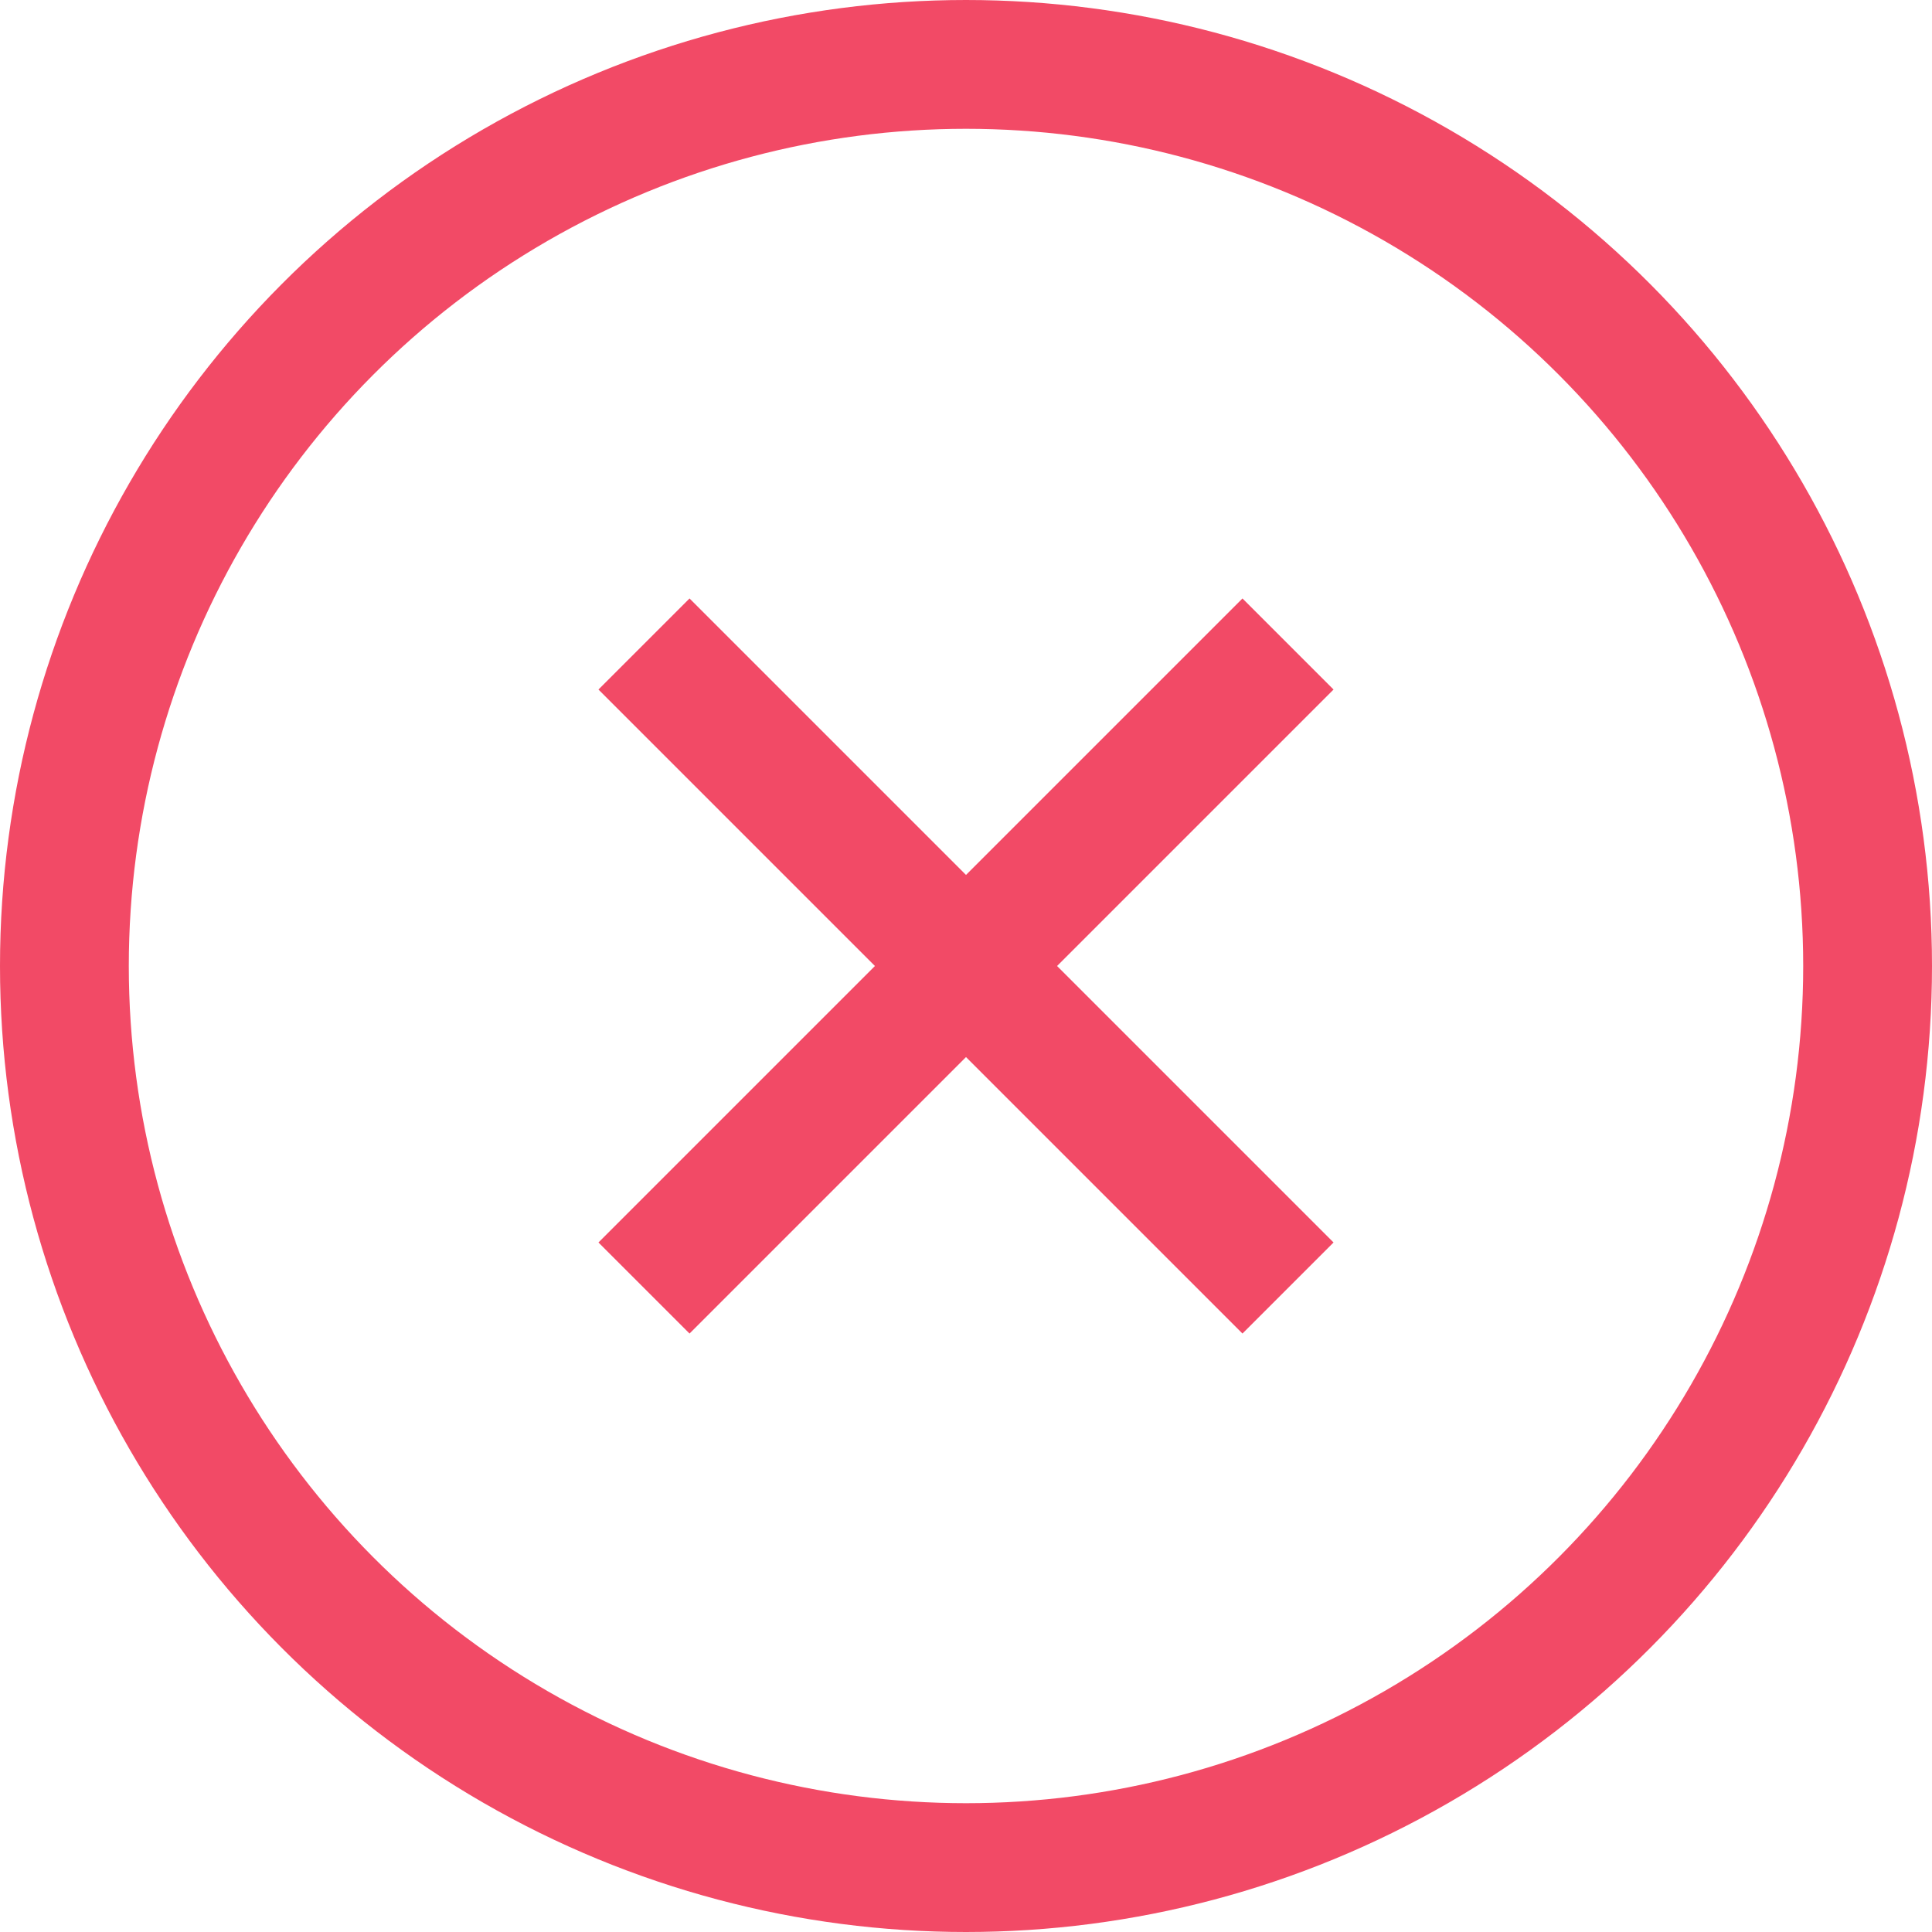 <?xml version="1.0" encoding="UTF-8"?>
<svg width="15px" height="15px" viewBox="0 0 15 15" version="1.1" xmlns="http://www.w3.org/2000/svg" xmlns:xlink="http://www.w3.org/1999/xlink">
    <!-- Generator: Sketch 46.2 (44496) - http://www.bohemiancoding.com/sketch -->
    <title>icon_remove hover</title>
    <desc>Created with Sketch.</desc>
    <defs></defs>
    <g id="Buttons&amp;Icons" stroke="none" stroke-width="1" fill="none" fill-rule="evenodd">
        <g id="eID" transform="translate(-237, -139)" stroke="#F24A66">
            <g id="icon_remove-hover" transform="translate(237, 139)">
                <circle id="Oval" cx="7.5" cy="7.5" r="7"></circle>
                <path d="M10,5 L5,10" id="Path-4"></path>
                <path d="M5,5 L10,10" id="Path-3"></path>
            </g>
        </g>
    </g>
</svg>